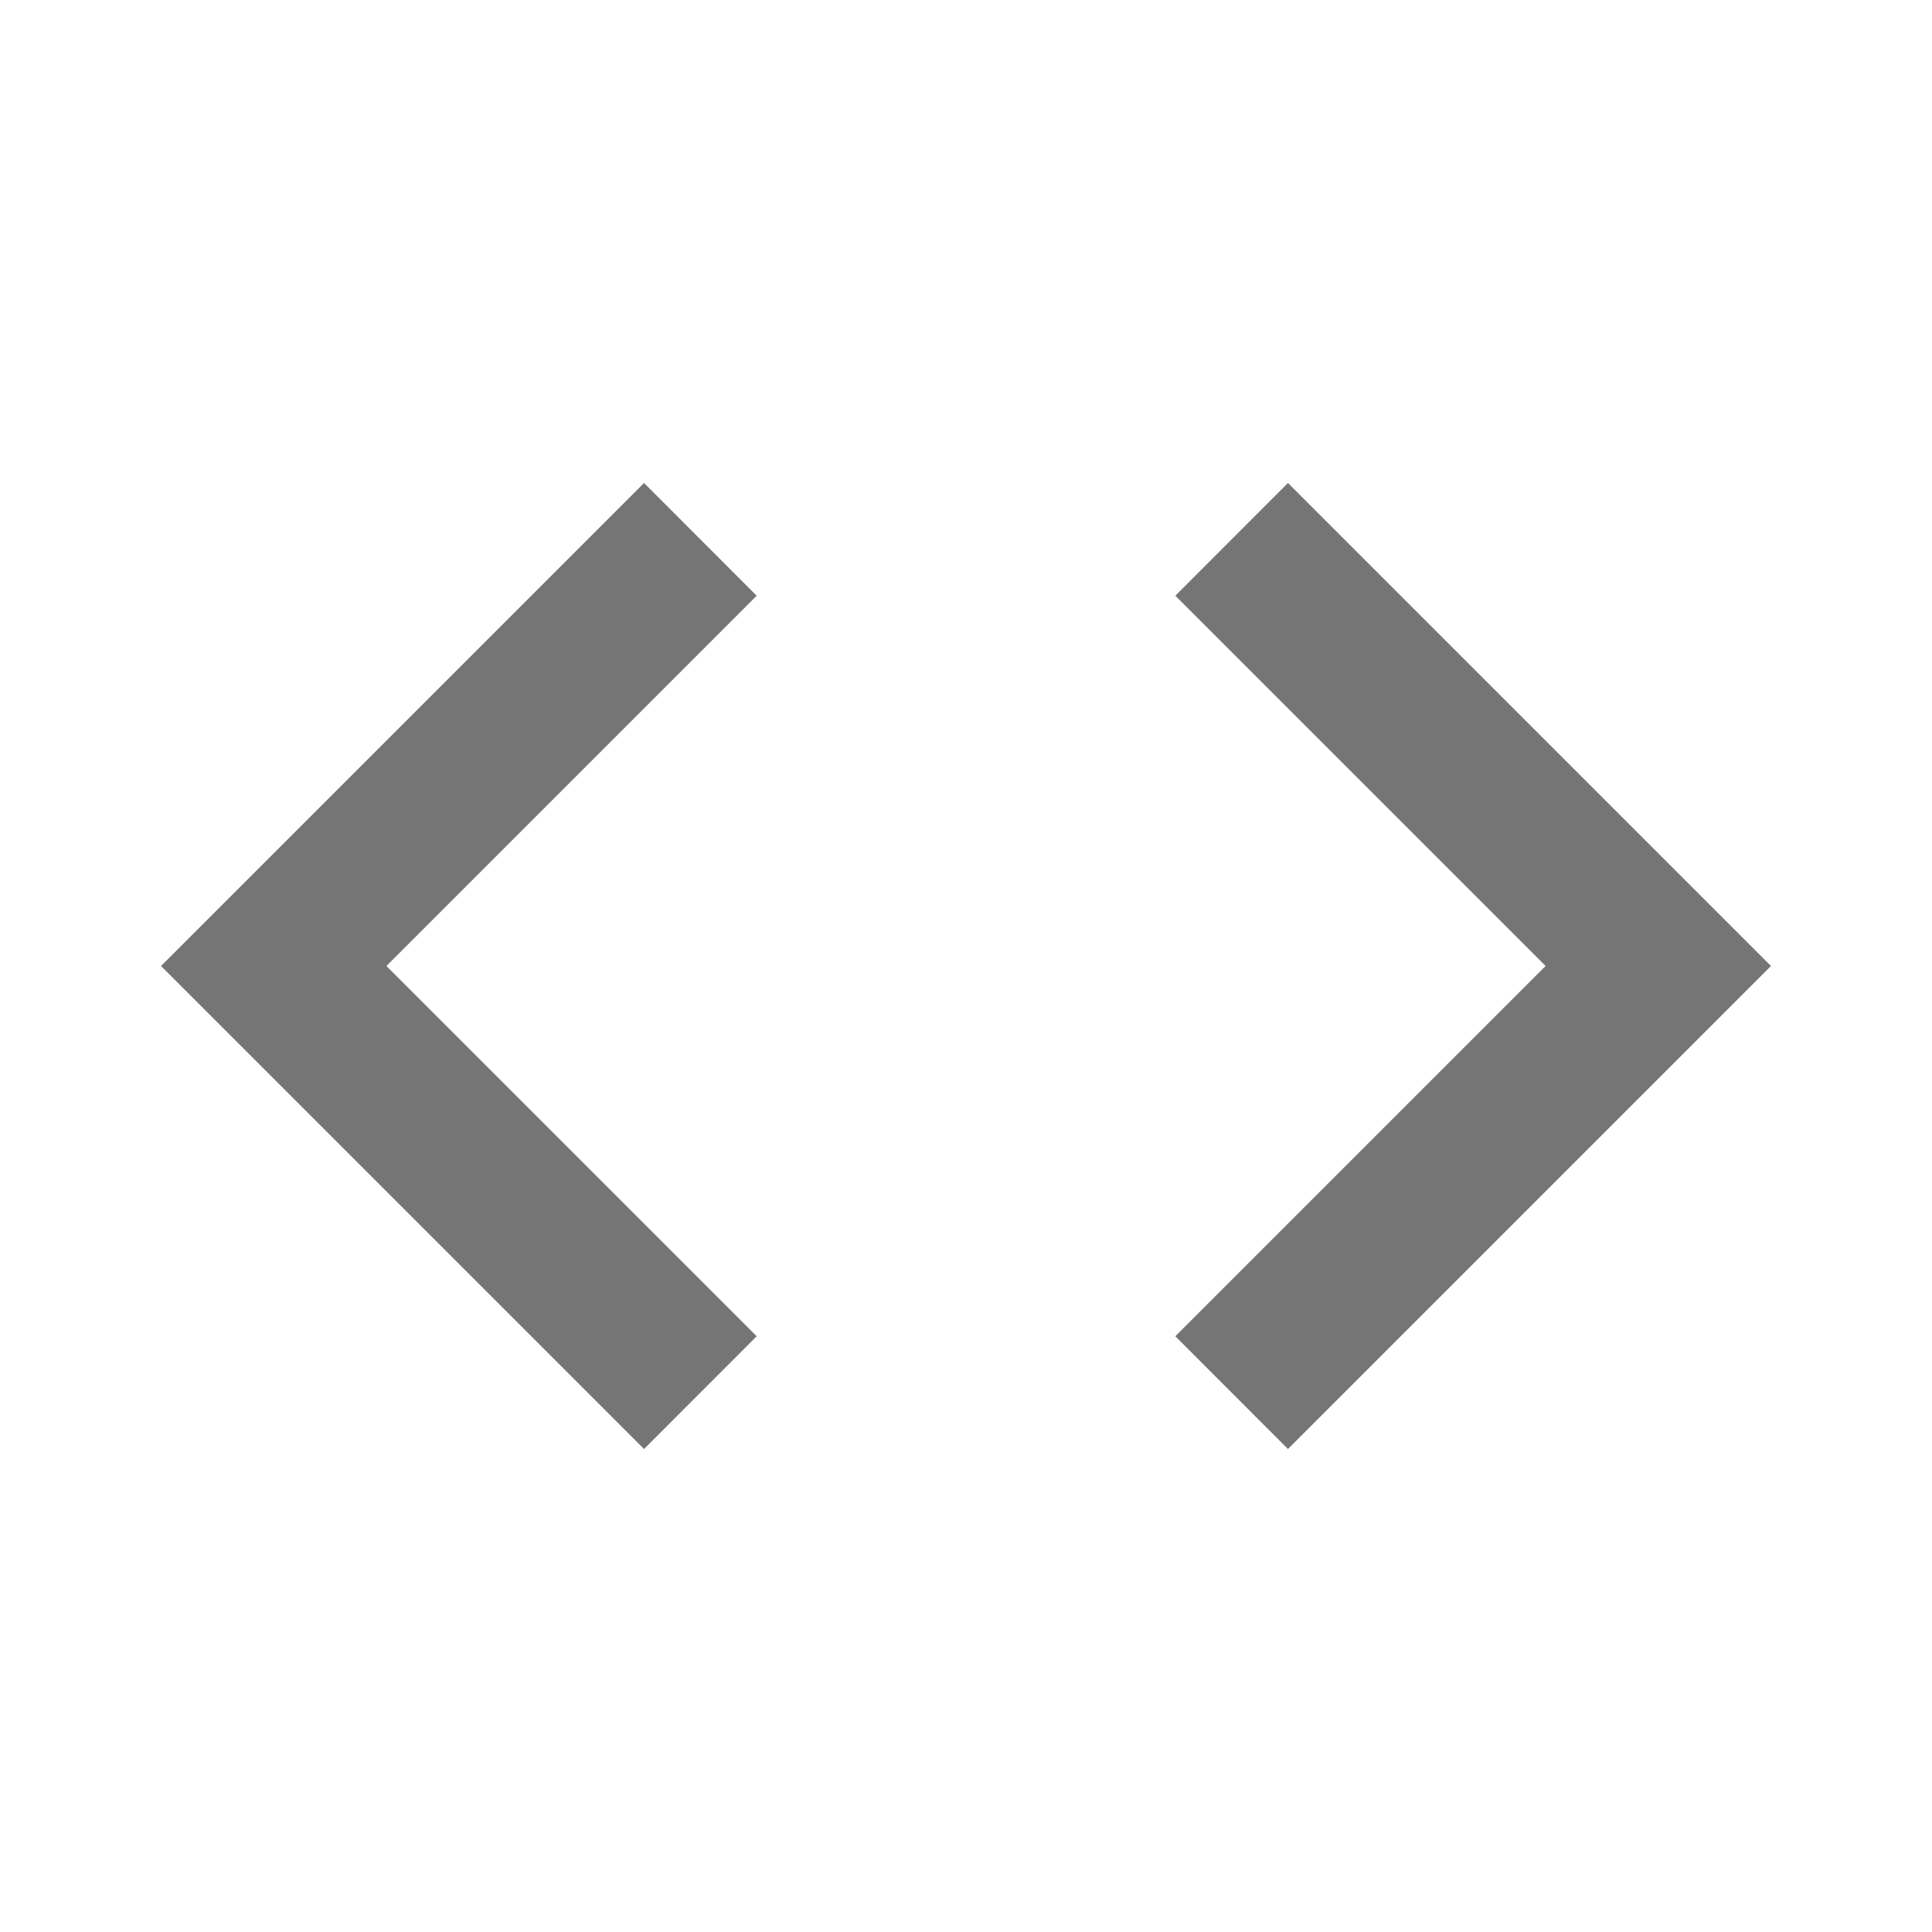 <svg width="20" height="20" viewBox="0 0 20 20" fill="none" xmlns="http://www.w3.org/2000/svg">
<path d="M7.833 13.833L4 10L7.833 6.167L6.667 5L1.667 10L6.667 15L7.833 13.833ZM12.167 13.833L16 10L12.167 6.167L13.333 5L18.333 10L13.333 15L12.167 13.833Z" fill="black" fill-opacity="0.54"/>
</svg>
